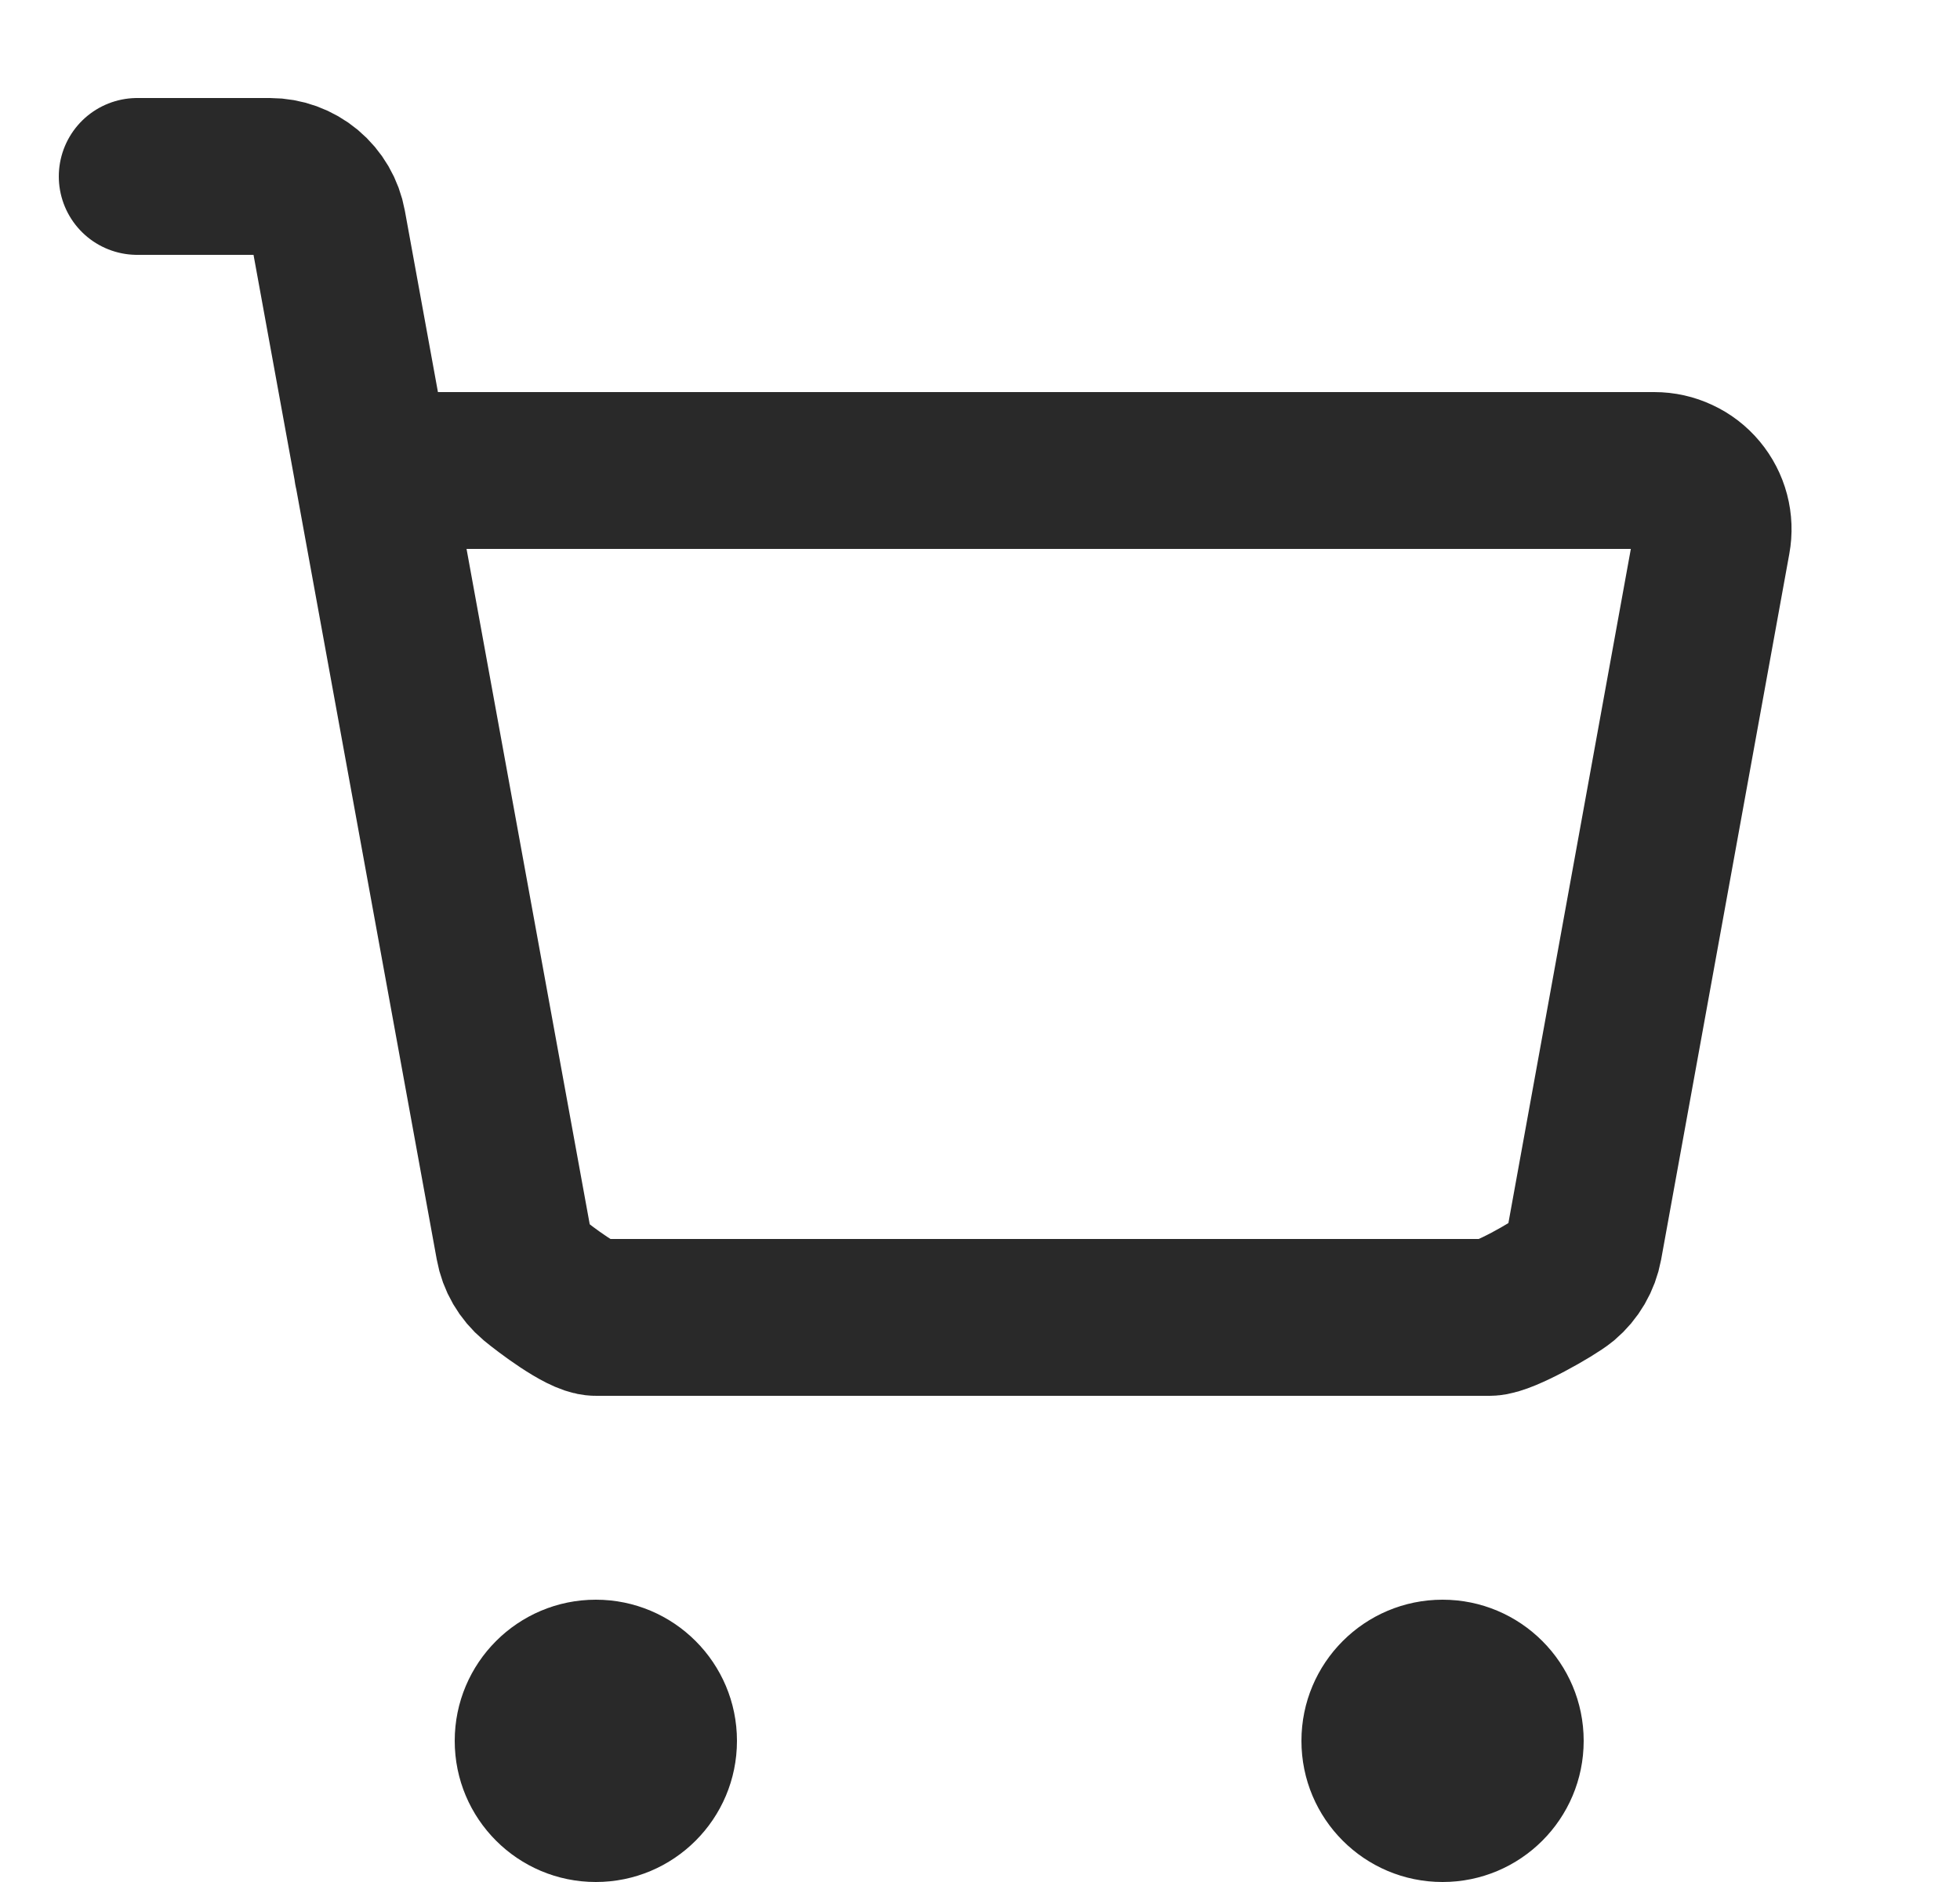 <svg width="25" height="24" viewBox="0 0 25 24" fill="none" xmlns="http://www.w3.org/2000/svg">
<g id="ShoppingCartSimple">
<g id="ShoppingCartSimple_2">
<path id="Vector" d="M4.75 6H21.101C21.211 6 21.32 6.024 21.419 6.071C21.519 6.117 21.607 6.185 21.677 6.269C21.748 6.354 21.799 6.453 21.827 6.559C21.855 6.665 21.859 6.776 21.839 6.884L20.204 15.884C20.172 16.057 20.081 16.213 19.947 16.326C19.812 16.438 19.176 16.8 19 16.8H7.6C7.424 16.8 6.947 16.438 6.812 16.326C6.677 16.213 6.586 16.057 6.555 15.884L4.18 2.865C4.149 2.693 4.058 2.537 3.923 2.424C3.788 2.312 3.618 2.25 3.443 2.25H1.75" stroke="#292929" stroke-width="2" stroke-linecap="round" stroke-linejoin="round"/>
<path id="Vector_2" d="M7.6 24C8.594 24 9.4 23.195 9.4 22.2C9.4 21.206 8.594 20.4 7.6 20.4C6.606 20.4 5.8 21.206 5.8 22.2C5.8 23.195 6.606 24 7.6 24Z" fill="#292929"/>
<path id="Vector_3" d="M18.4 24C19.394 24 20.2 23.195 20.2 22.2C20.2 21.206 19.394 20.4 18.4 20.4C17.405 20.4 16.6 21.206 16.6 22.2C16.6 23.195 17.405 24 18.4 24Z" fill="#292929"/>
</g>
</g>
</svg>
